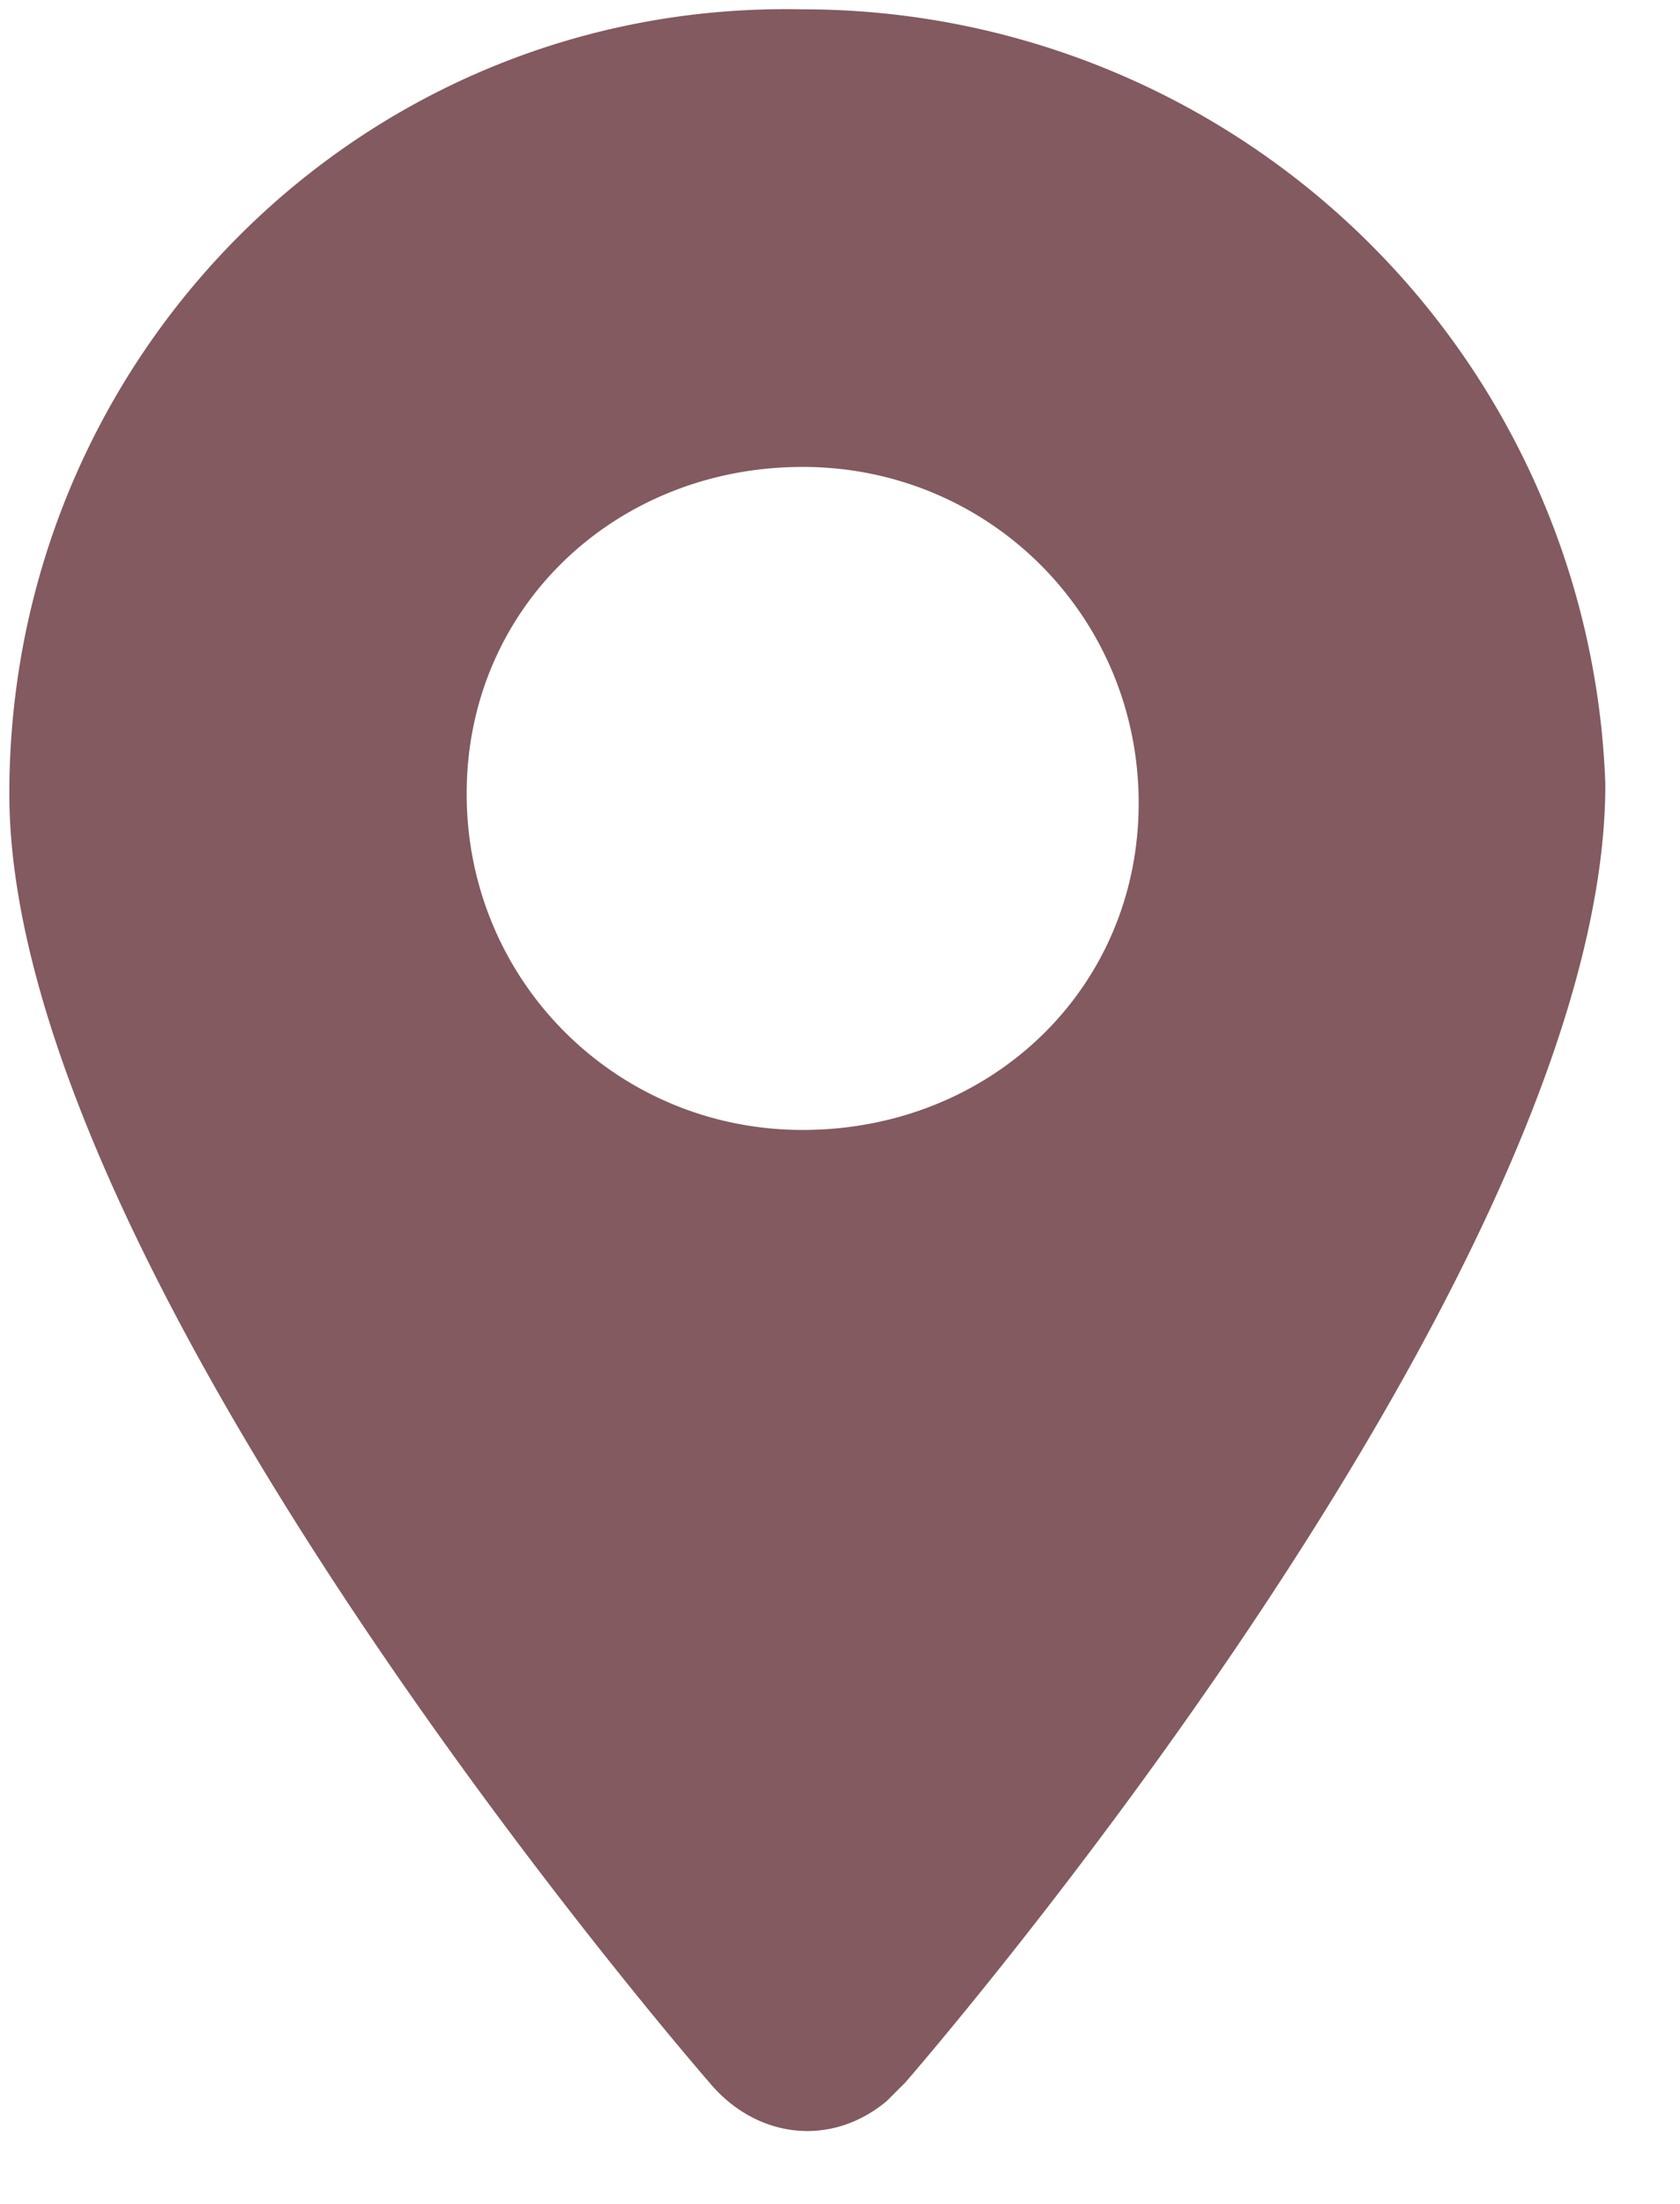 <svg xmlns="http://www.w3.org/2000/svg" viewBox="0 0 18 23.6"><path d="M8.6.1C3.9 0 .1 3.8.1 8.5c0 5.2 7.5 13.8 7.5 13.8.5.6 1.3.7 1.9.2l.2-.2s7.5-8.6 7.5-13.9A8.6 8.6 0 0 0 8.6.1zm0 12c-2 0-3.6-1.6-3.6-3.6S6.6 5 8.6 5s3.6 1.6 3.6 3.6-1.6 3.5-3.6 3.5z" fill="#825a60"/></svg>